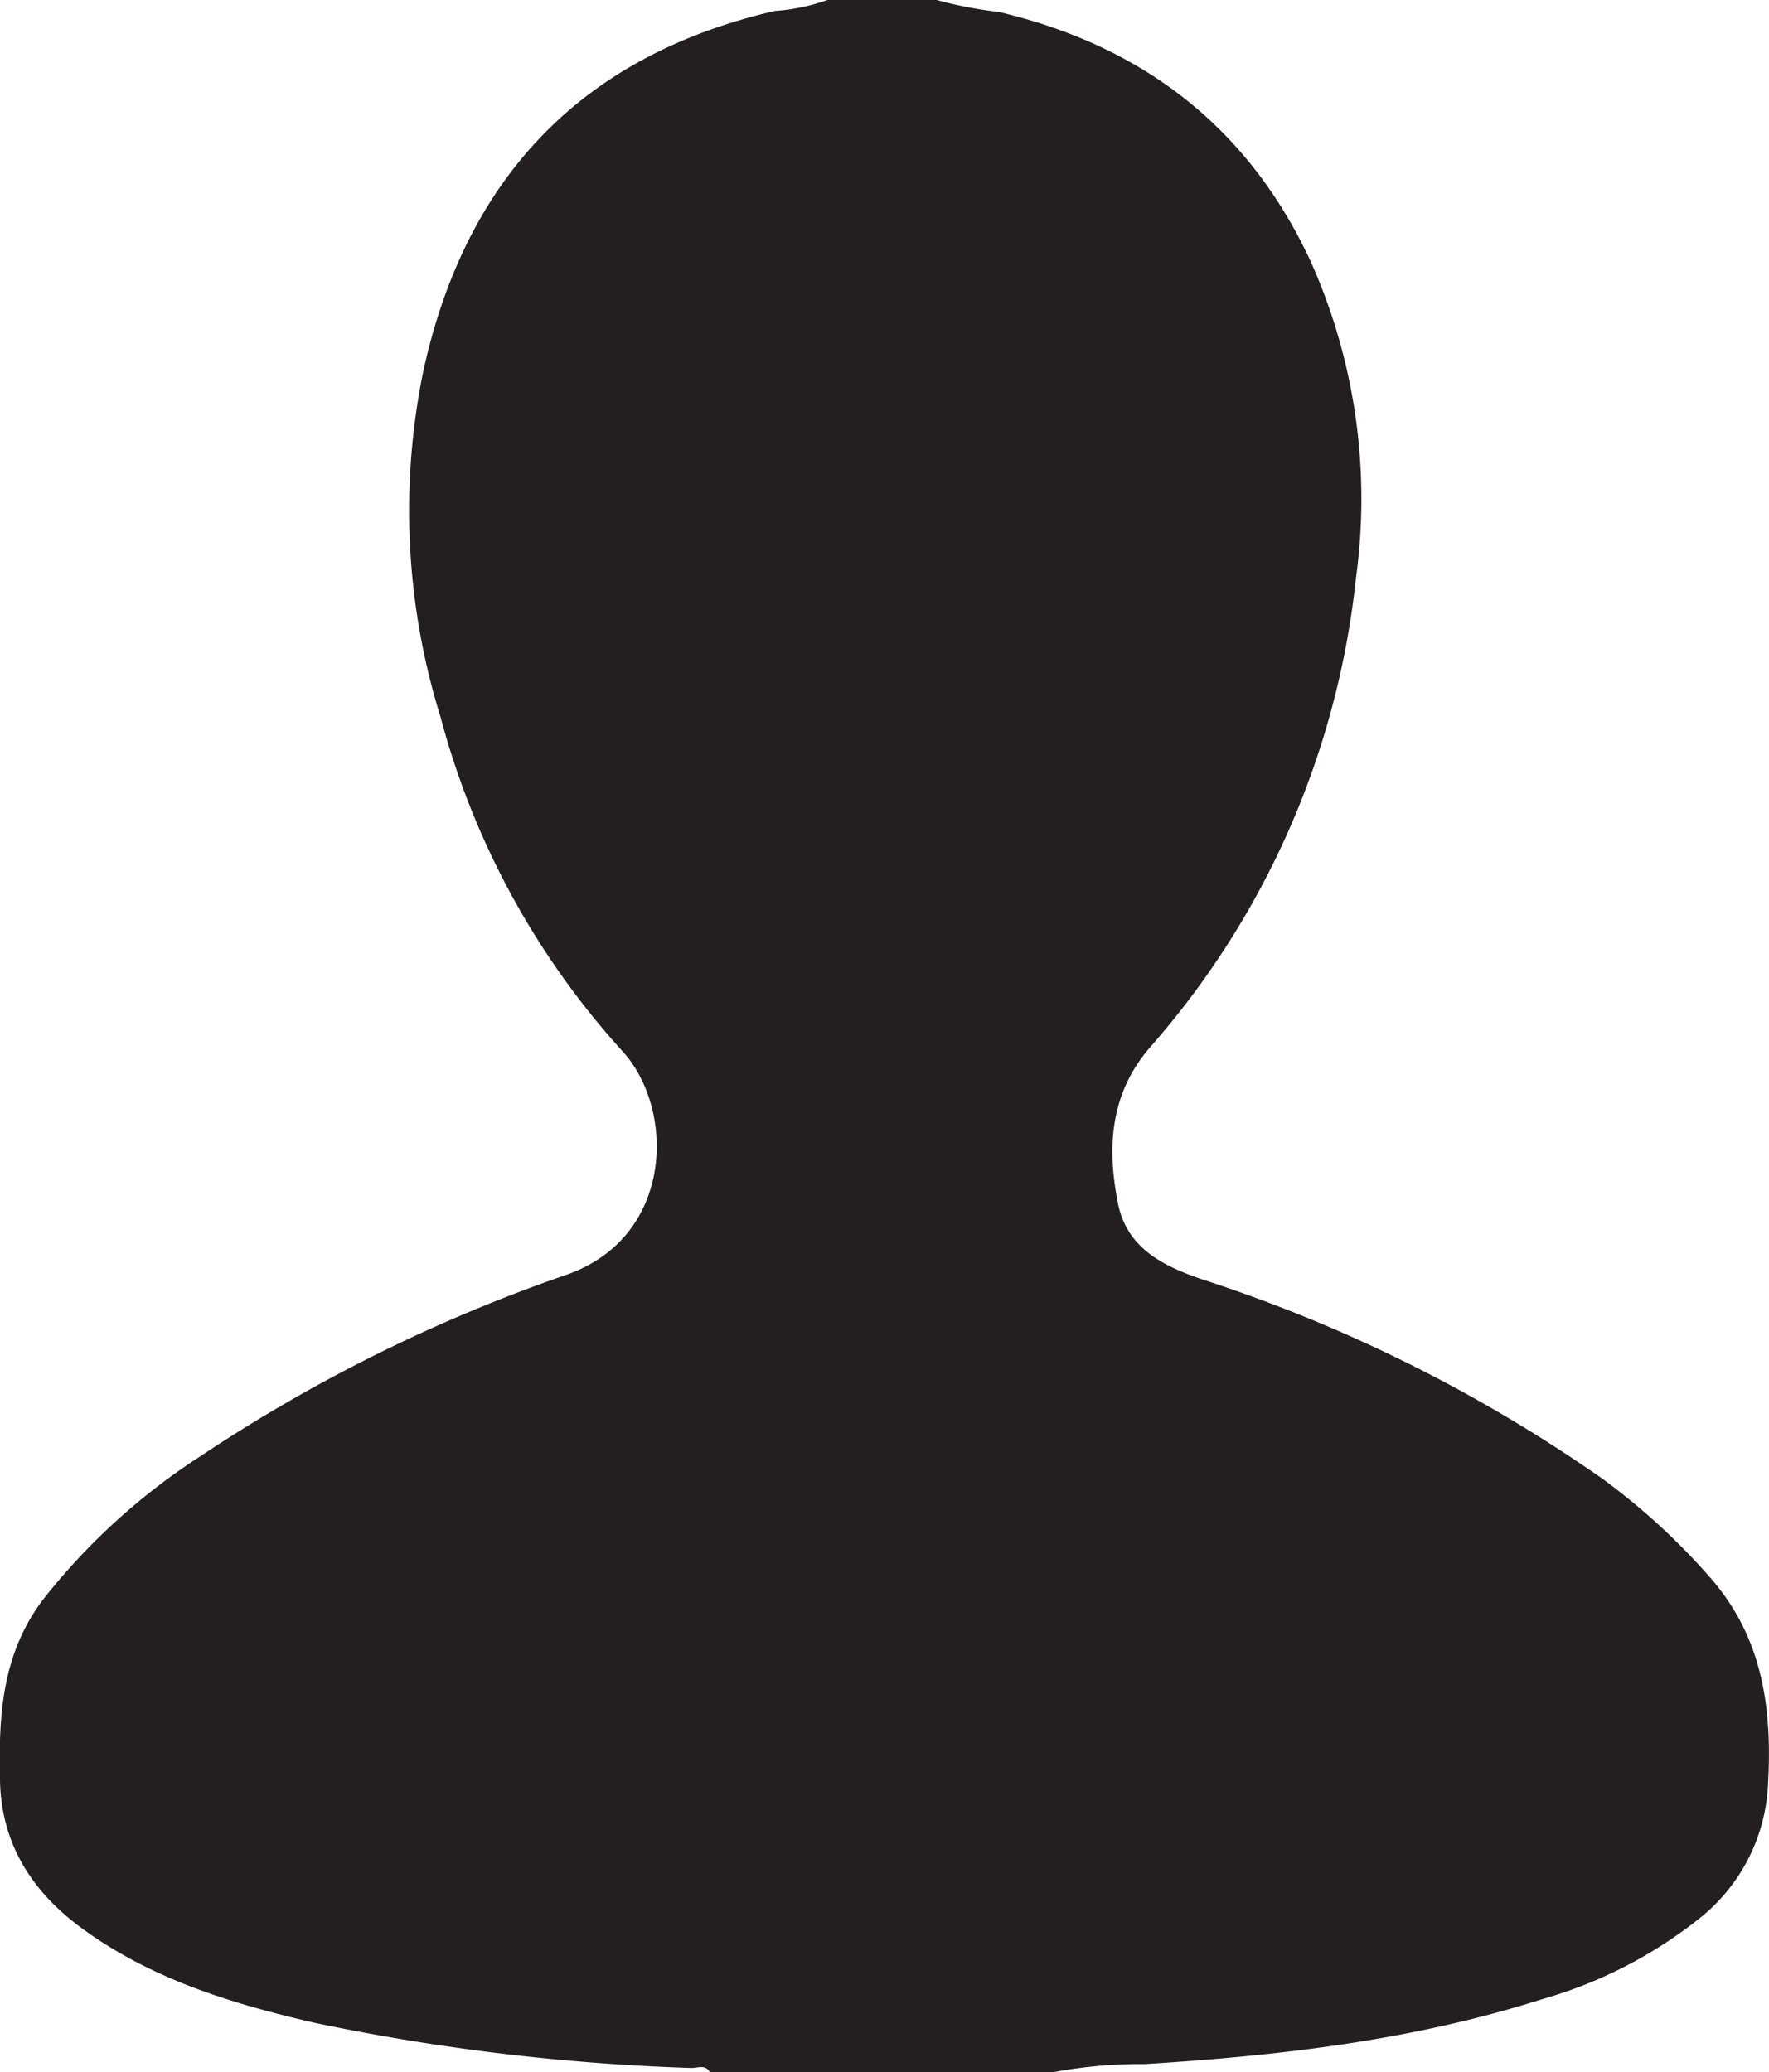 <svg xmlns="http://www.w3.org/2000/svg" viewBox="0 0 105.02 123"><defs><style>.cls-1{fill:#231f20;}</style></defs><g id="Layer_2" data-name="Layer 2"><g id="Layer_1-2" data-name="Layer 1"><path class="cls-1" d="M101.46,93.57a39.36,39.36,0,0,0-6.36-5.81A89.91,89.91,0,0,0,71.32,75.93c-2.35-.81-4.42-1.87-4.95-4.49-.66-3.34-.48-6.53,1.94-9.31A50.11,50.11,0,0,0,80.5,34.3a34.5,34.5,0,0,0-2.67-18.74c-3.7-8-10-12.84-18.53-14.85A24.28,24.28,0,0,1,55.61,0H49.12A11.58,11.58,0,0,1,46,.65C34.52,3.3,27.67,10.56,25.15,21.94a41.18,41.18,0,0,0,1,20.61A47.71,47.71,0,0,0,36.89,62.33c3.23,3.45,3.16,11.09-3.25,13.34a95.12,95.12,0,0,0-21.78,10.8,38.38,38.38,0,0,0-9.27,8.44C.1,98.17-.09,101.87,0,105.72s2,6.72,5.07,8.9c4.1,2.93,8.82,4.36,13.66,5.47a129,129,0,0,0,22.33,2.67c.36,0,.81-.22,1.08.24H62.58a27.84,27.84,0,0,1,5.39-.47c8-.5,15.9-1.41,23.57-3.85a26.78,26.78,0,0,0,9.49-4.91,10.8,10.8,0,0,0,3.94-8C105.21,101.26,104.59,97.09,101.46,93.57Z"/></g></g></svg>